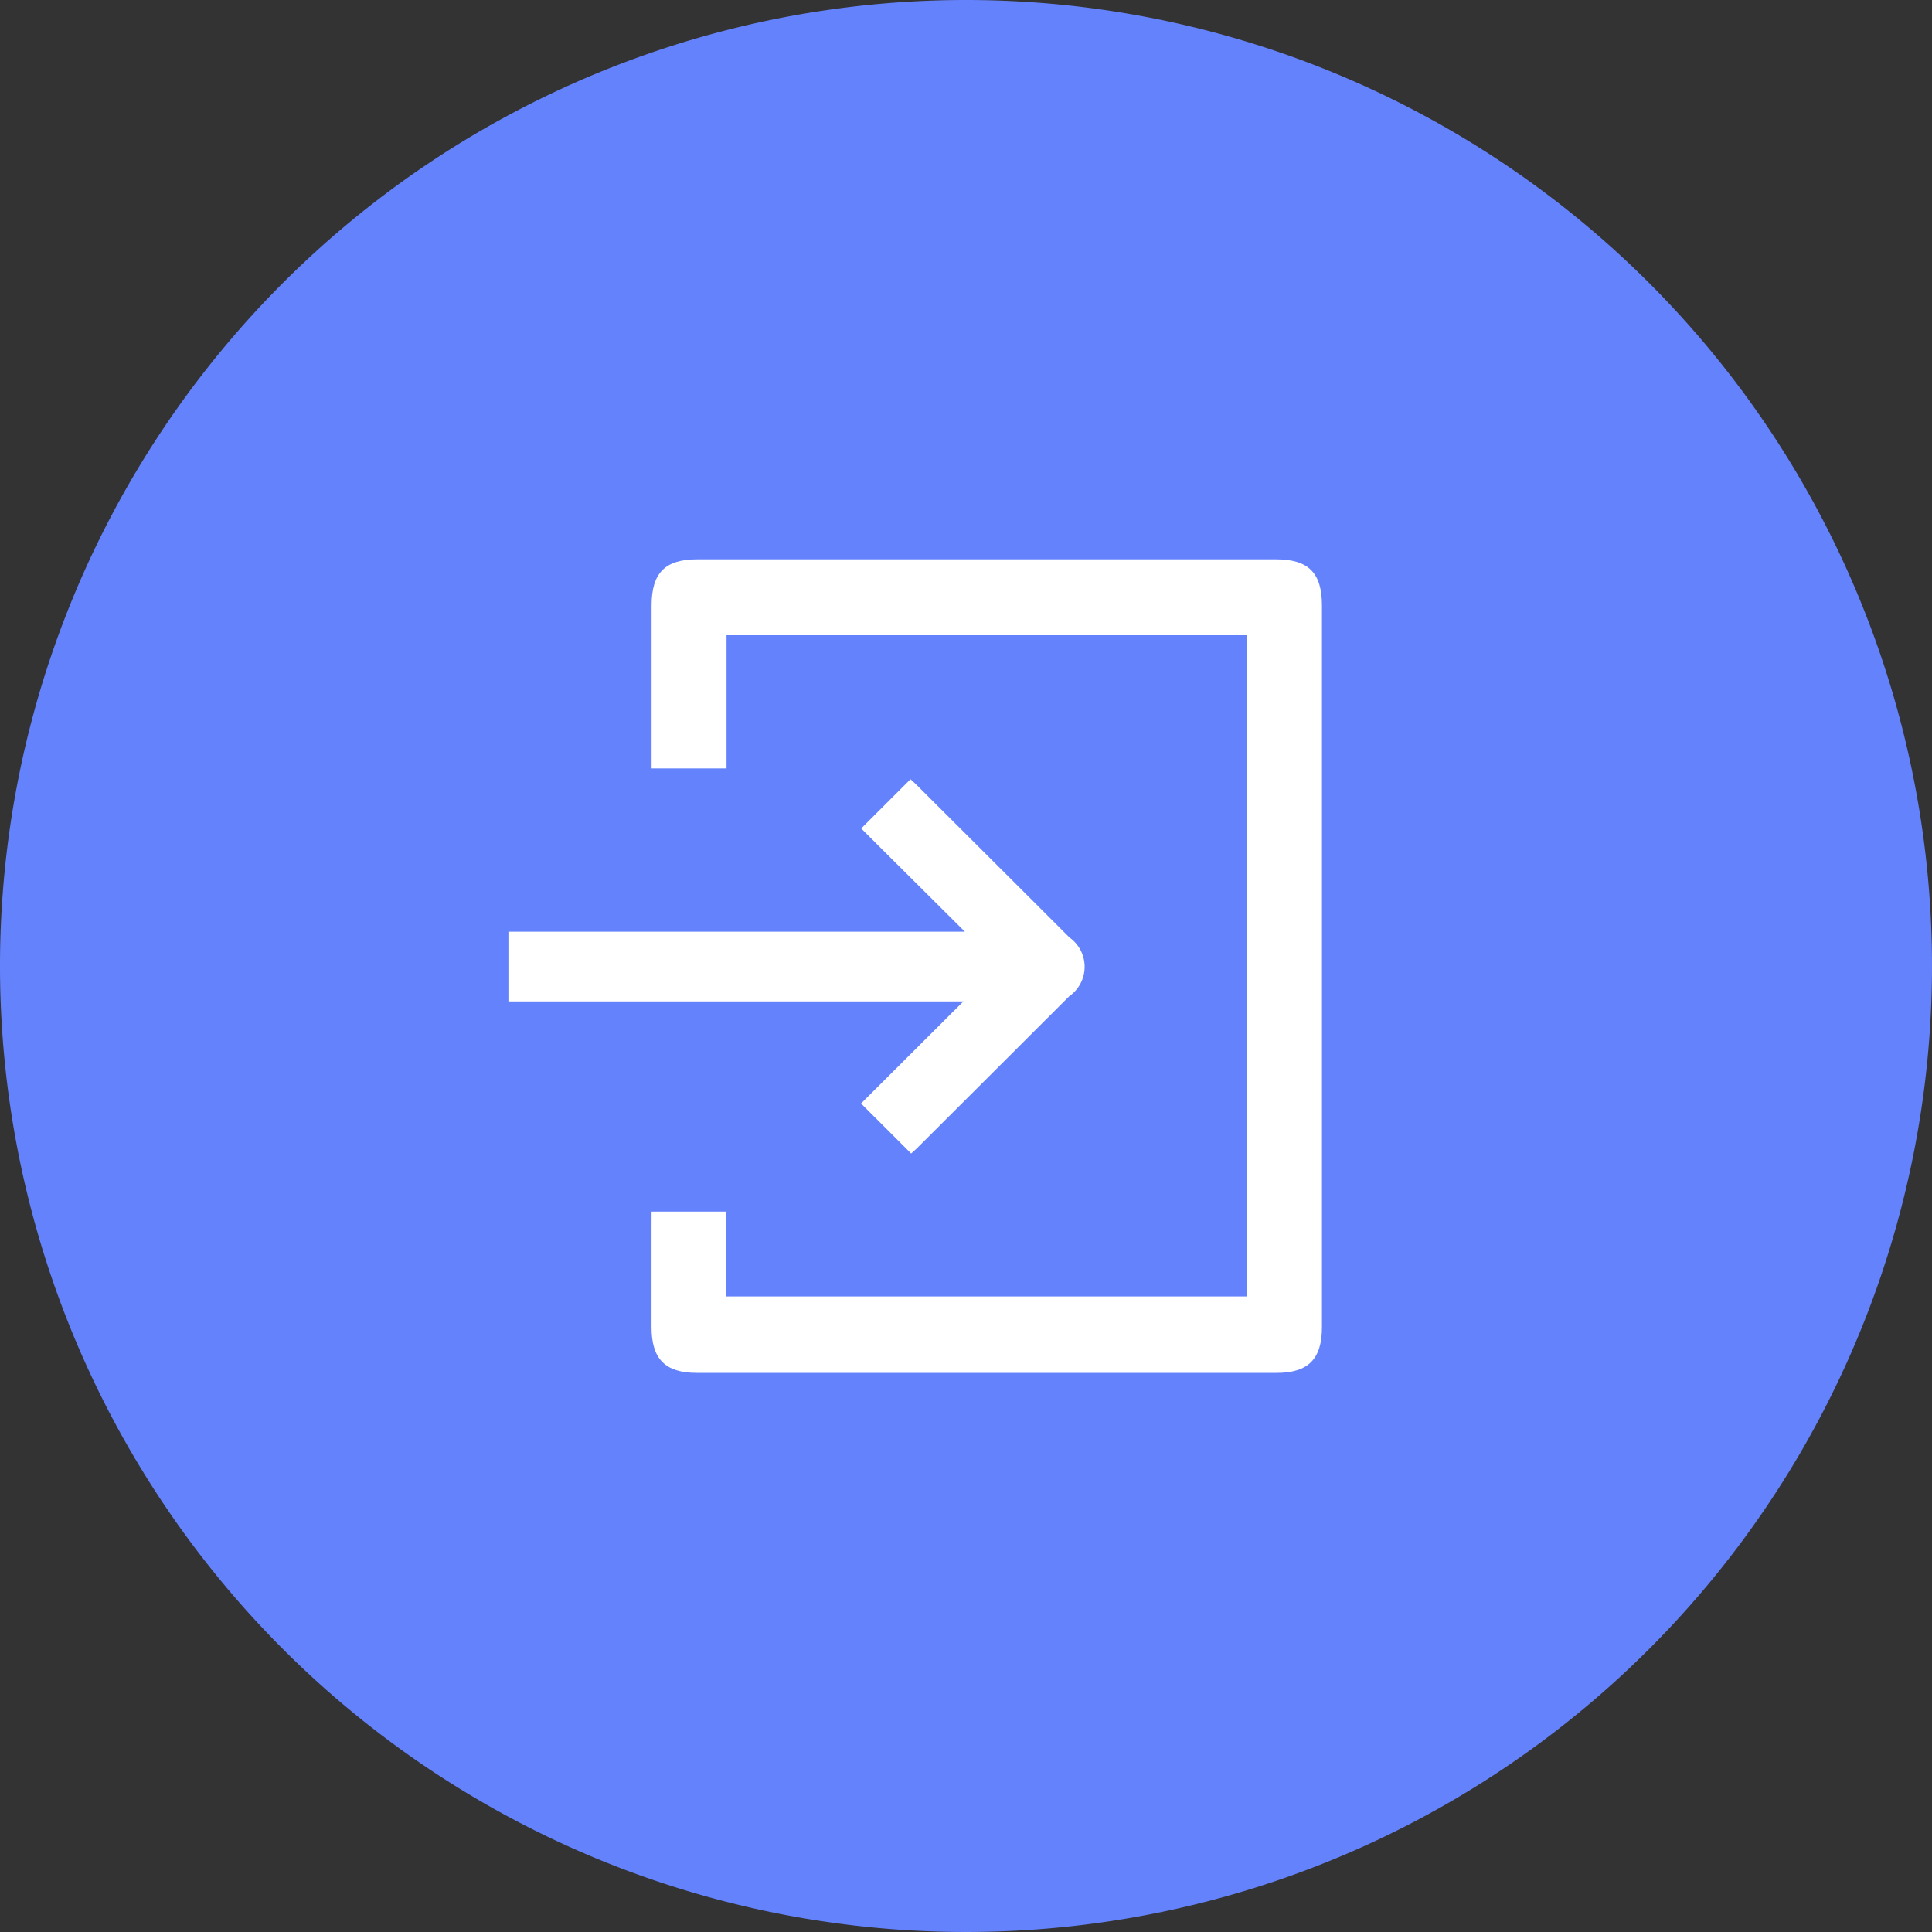 <svg xmlns="http://www.w3.org/2000/svg" width="38" height="38" viewBox="0 0 38 38">
  <rect x="0" y="0" width="38" height="38" fill="#333333" stroke="none"/>
  <g id="Log_out" data-name="Log out" transform="translate(-309 -19)">
    <path id="Path_61953" data-name="Path 61953" d="M19,0A19,19,0,1,1,0,19,19,19,0,0,1,19,0Z" transform="translate(309 19)" fill="#6582fd"/>
    <path id="Path_61951" data-name="Path 61951" d="M80.043,34.831H81.5V36.5H91.747V23.494H81.517v2.62H80.043v-.256c0-2.322,0-.625,0-2.946,0-.644.265-.911.9-.911H92.322c.641,0,.906.265.906.909,0,7.3,0,6.9,0,14.193,0,.628-.268.9-.893.9h-11.4c-.624,0-.893-.271-.893-.9,0-2.329,0,.309,0-2.021Z" transform="translate(241.773 8)" fill="#fff"/>
    <path id="Path_61952" data-name="Path 61952" d="M37.909,84.61l-.97.969c.946.944,1.052,1.047,2.039,2.03H30v1.371h8.949l-2.013,2.008.985.984c.016-.015.069-.059.117-.106,1.282-1.279,1.71-1.706,2.991-2.986a.706.706,0,0,0,.007-1.156c-1.286-1.285-1.72-1.717-3.006-3-.044-.044-.091-.085-.121-.113" transform="translate(289 -50.284)" fill="#fff"/>
  </g>
</svg>
